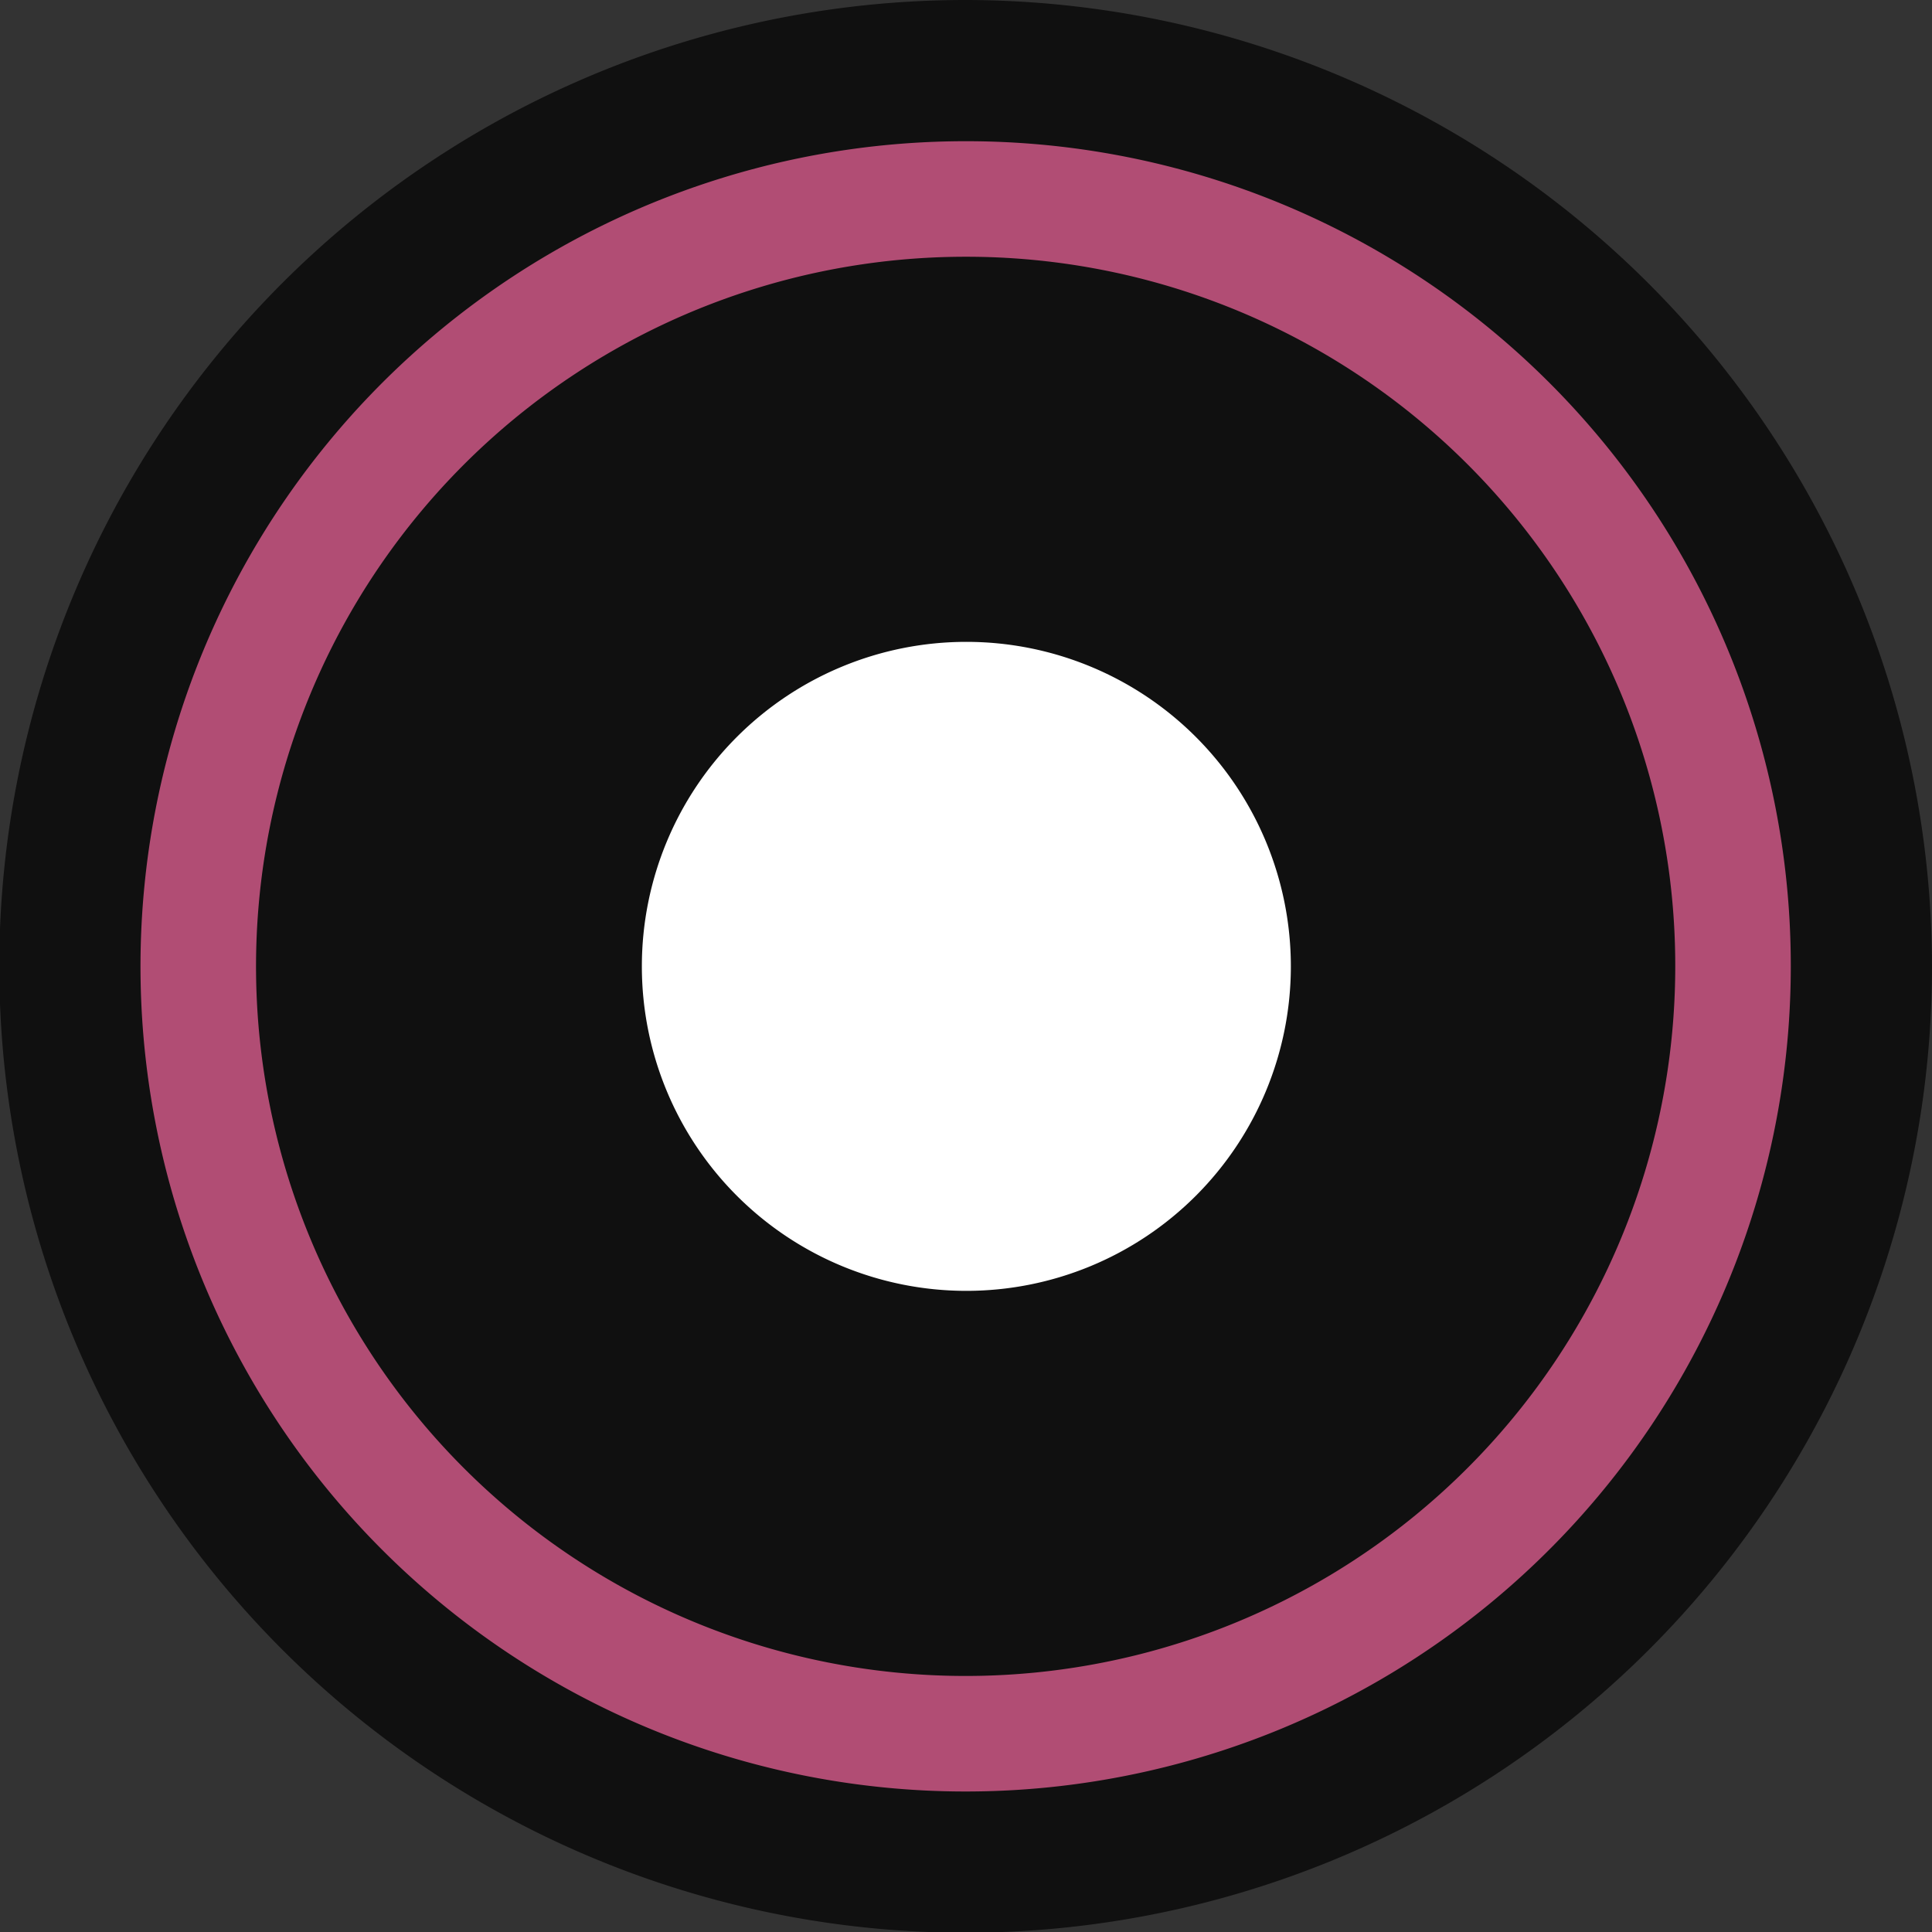 <svg xmlns="http://www.w3.org/2000/svg" viewBox="0 0 27.09 27.09"><rect x="0" y="0" width="27.09" height="27.09" fill="#333333" stroke="none"/><defs><style>.cls-1{fill:#fff;}.cls-2{fill:#101010;}.cls-3{fill:none;stroke:#b14d74;stroke-miterlimit:10;stroke-width:1.62px;}</style></defs><title>location</title><g id="Livello_2" data-name="Livello 2"><g id="Livello_10" data-name="Livello 10"><path class="cls-1" d="M13.55,22.59a9,9,0,1,1,9-9A9.05,9.05,0,0,1,13.55,22.59Z"/><path class="cls-2" d="M13.55,9A4.55,4.55,0,1,1,9,13.55,4.55,4.55,0,0,1,13.55,9m0-9A13.55,13.55,0,1,0,27.09,13.55,13.57,13.57,0,0,0,13.55,0Z"/><path class="cls-3" d="M24.3,13.55A10.76,10.76,0,1,1,13.55,2.79,10.75,10.75,0,0,1,24.3,13.55Z"/></g></g></svg>